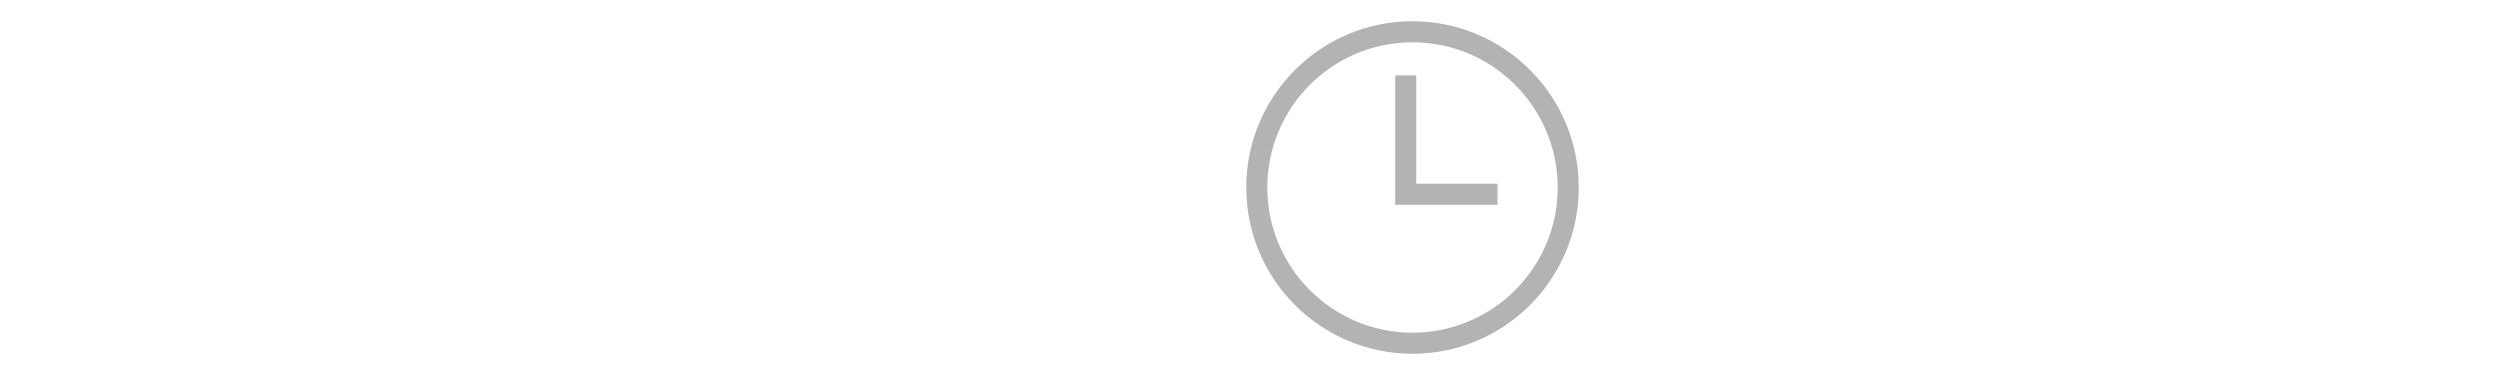 <svg xmlns="http://www.w3.org/2000/svg" width="100" height="15" fill="none" viewBox="0 0 100 15"><path fill="#B3B3B3" fill-rule="evenodd" stroke="#B3B3B3" stroke-width=".3" d="M56.5 1C60.087 1 63 3.913 63 7.5C63 11.088 60.087 14 56.5 14C52.913 14 50 11.088 50 7.5C50 3.913 52.913 1 56.5 1ZM56.5 1.542C59.788 1.542 62.458 4.212 62.458 7.5C62.458 10.789 59.788 13.458 56.5 13.458C53.212 13.458 50.542 10.789 50.542 7.5C50.542 4.212 53.212 1.542 56.5 1.542ZM56.5 7.5H59.75V8.042H55.958V3.167H56.5V7.5Z" clip-rule="evenodd"/></svg>